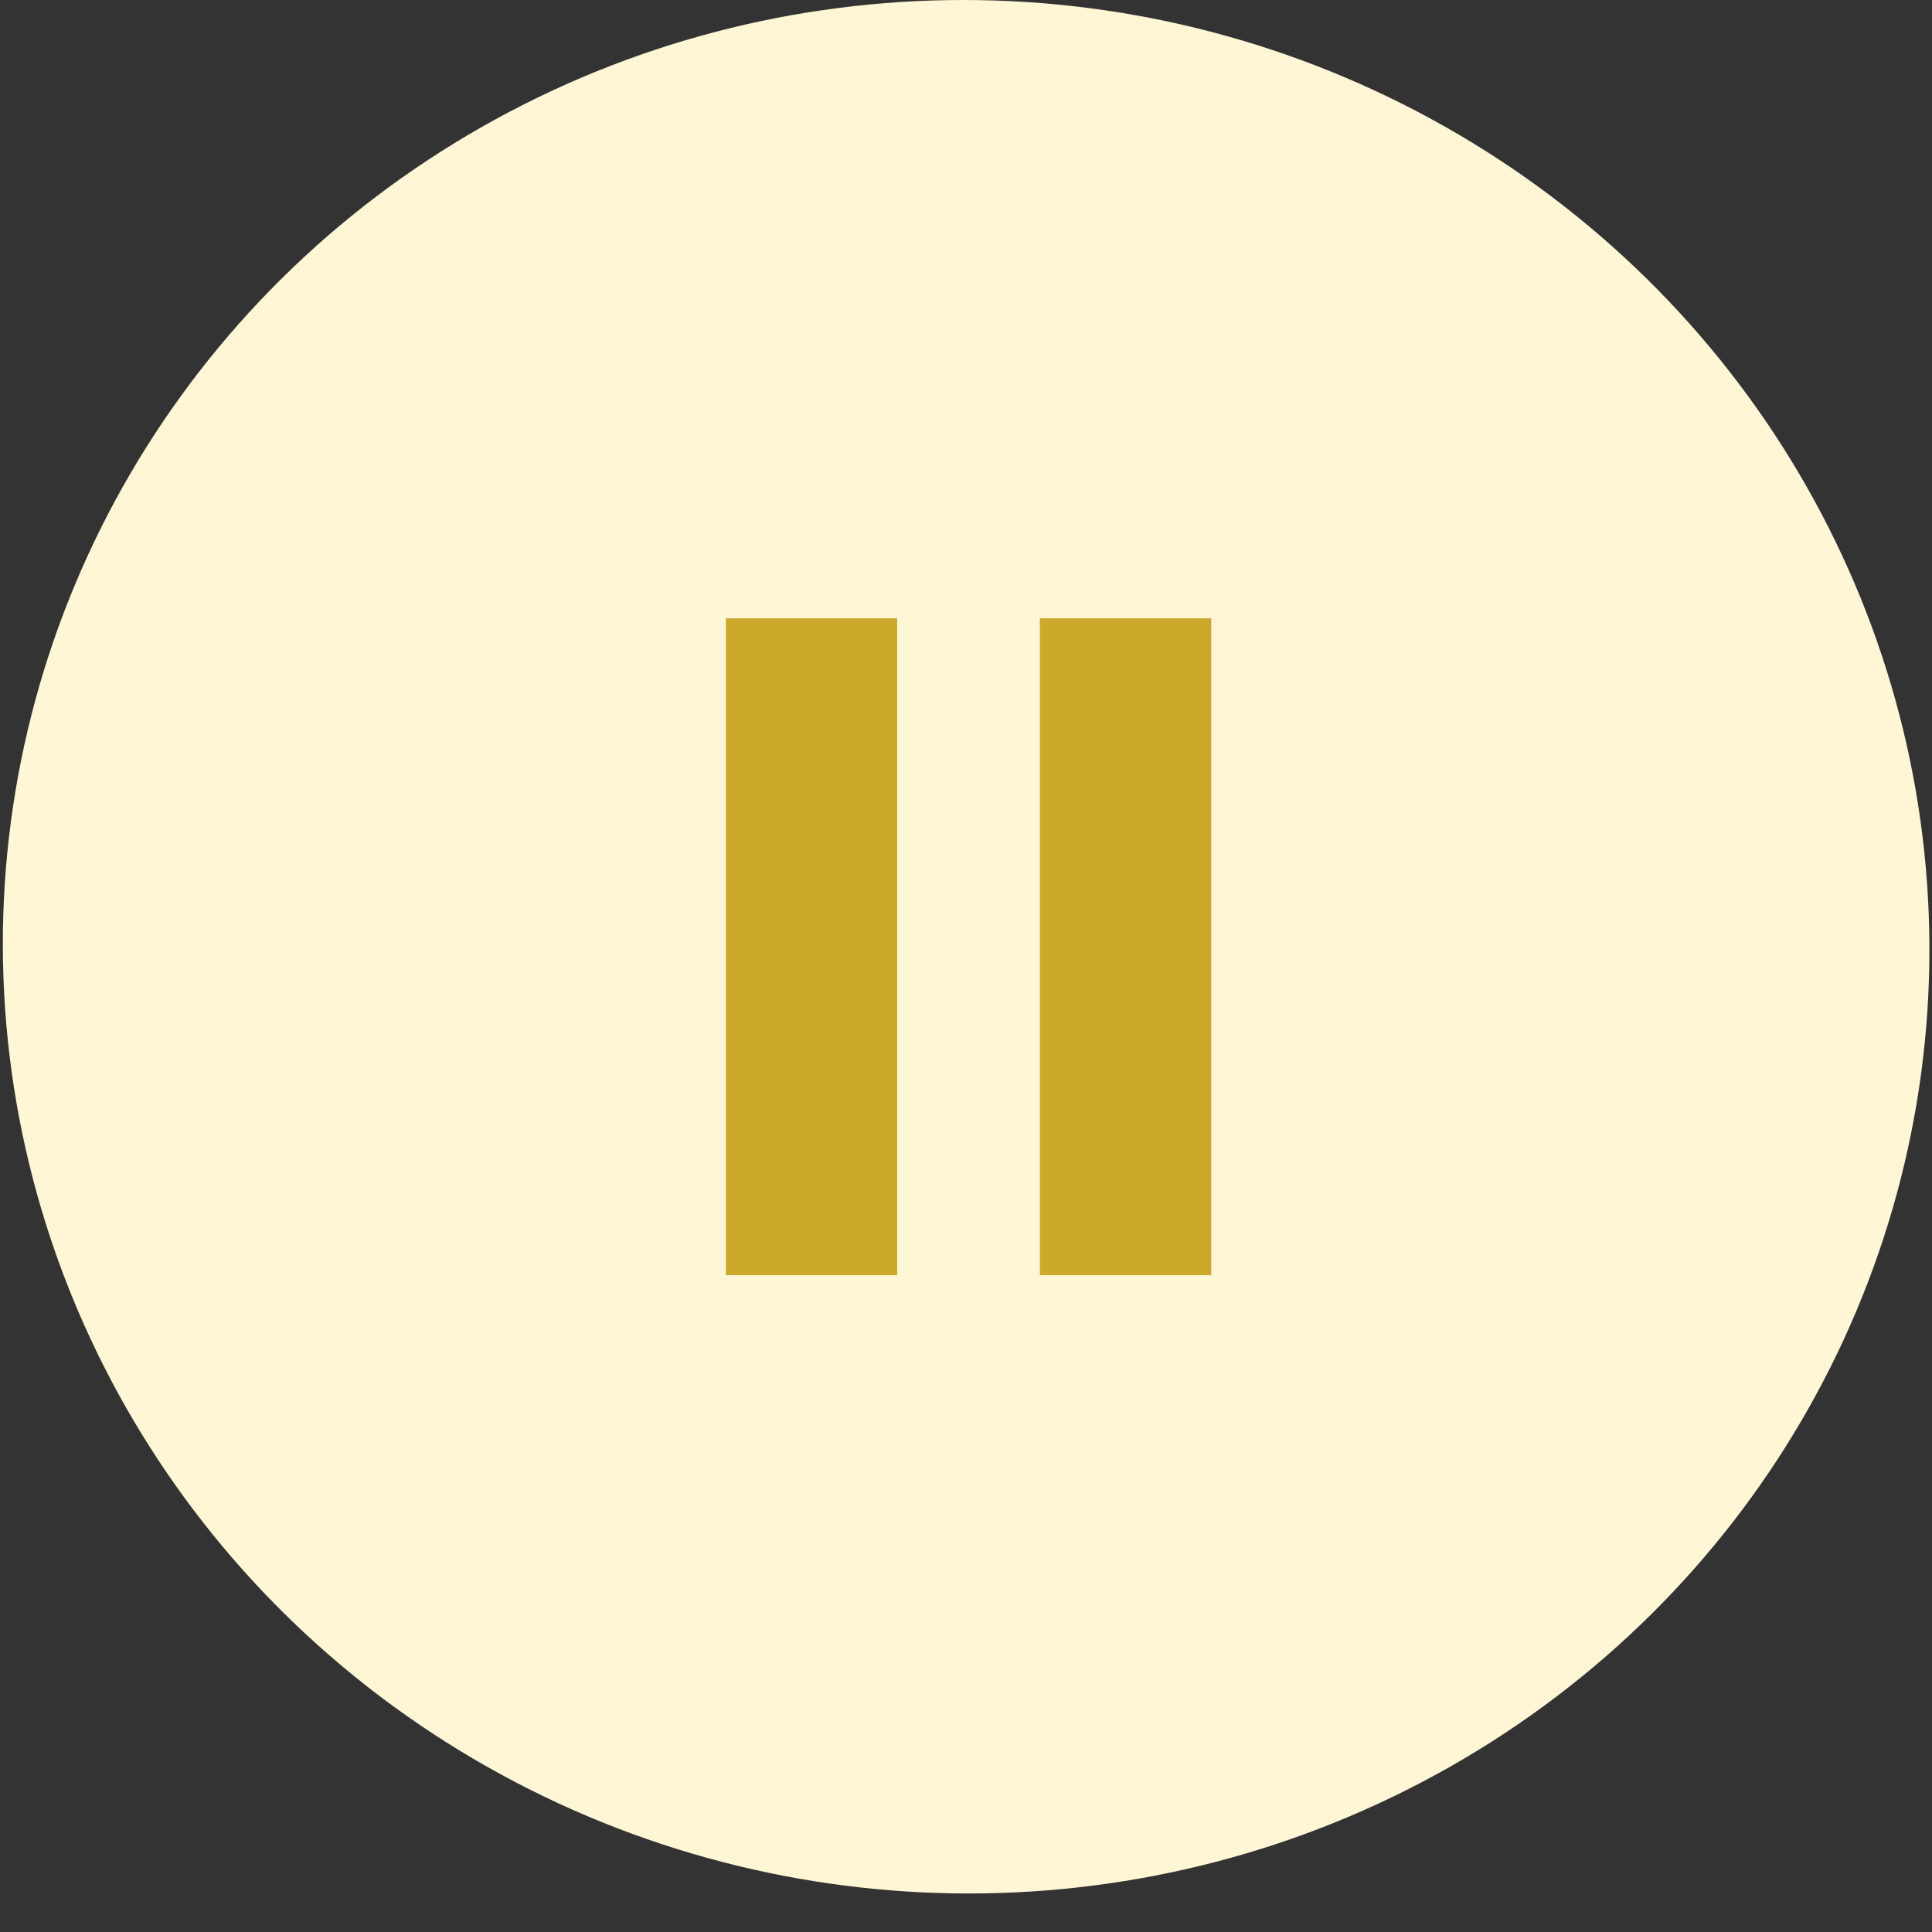 <svg width="32" height="32" viewBox="0 0 32 32" fill="none" xmlns="http://www.w3.org/2000/svg">
<rect x="0" y="0" width="32" height="32" fill="#333333" stroke="none"/>
<ellipse cx="15.955" cy="15.681" rx="15.955" ry="15.681" transform="matrix(1 0 0.003 1 0 0)" fill="#FFF6D6"/>
<path d="M13.441 10.241V21.121" stroke="#CDA92B" stroke-width="2.838"/>
<path d="M18.643 10.241V21.121" stroke="#CDA92B" stroke-width="2.838"/>
</svg>
